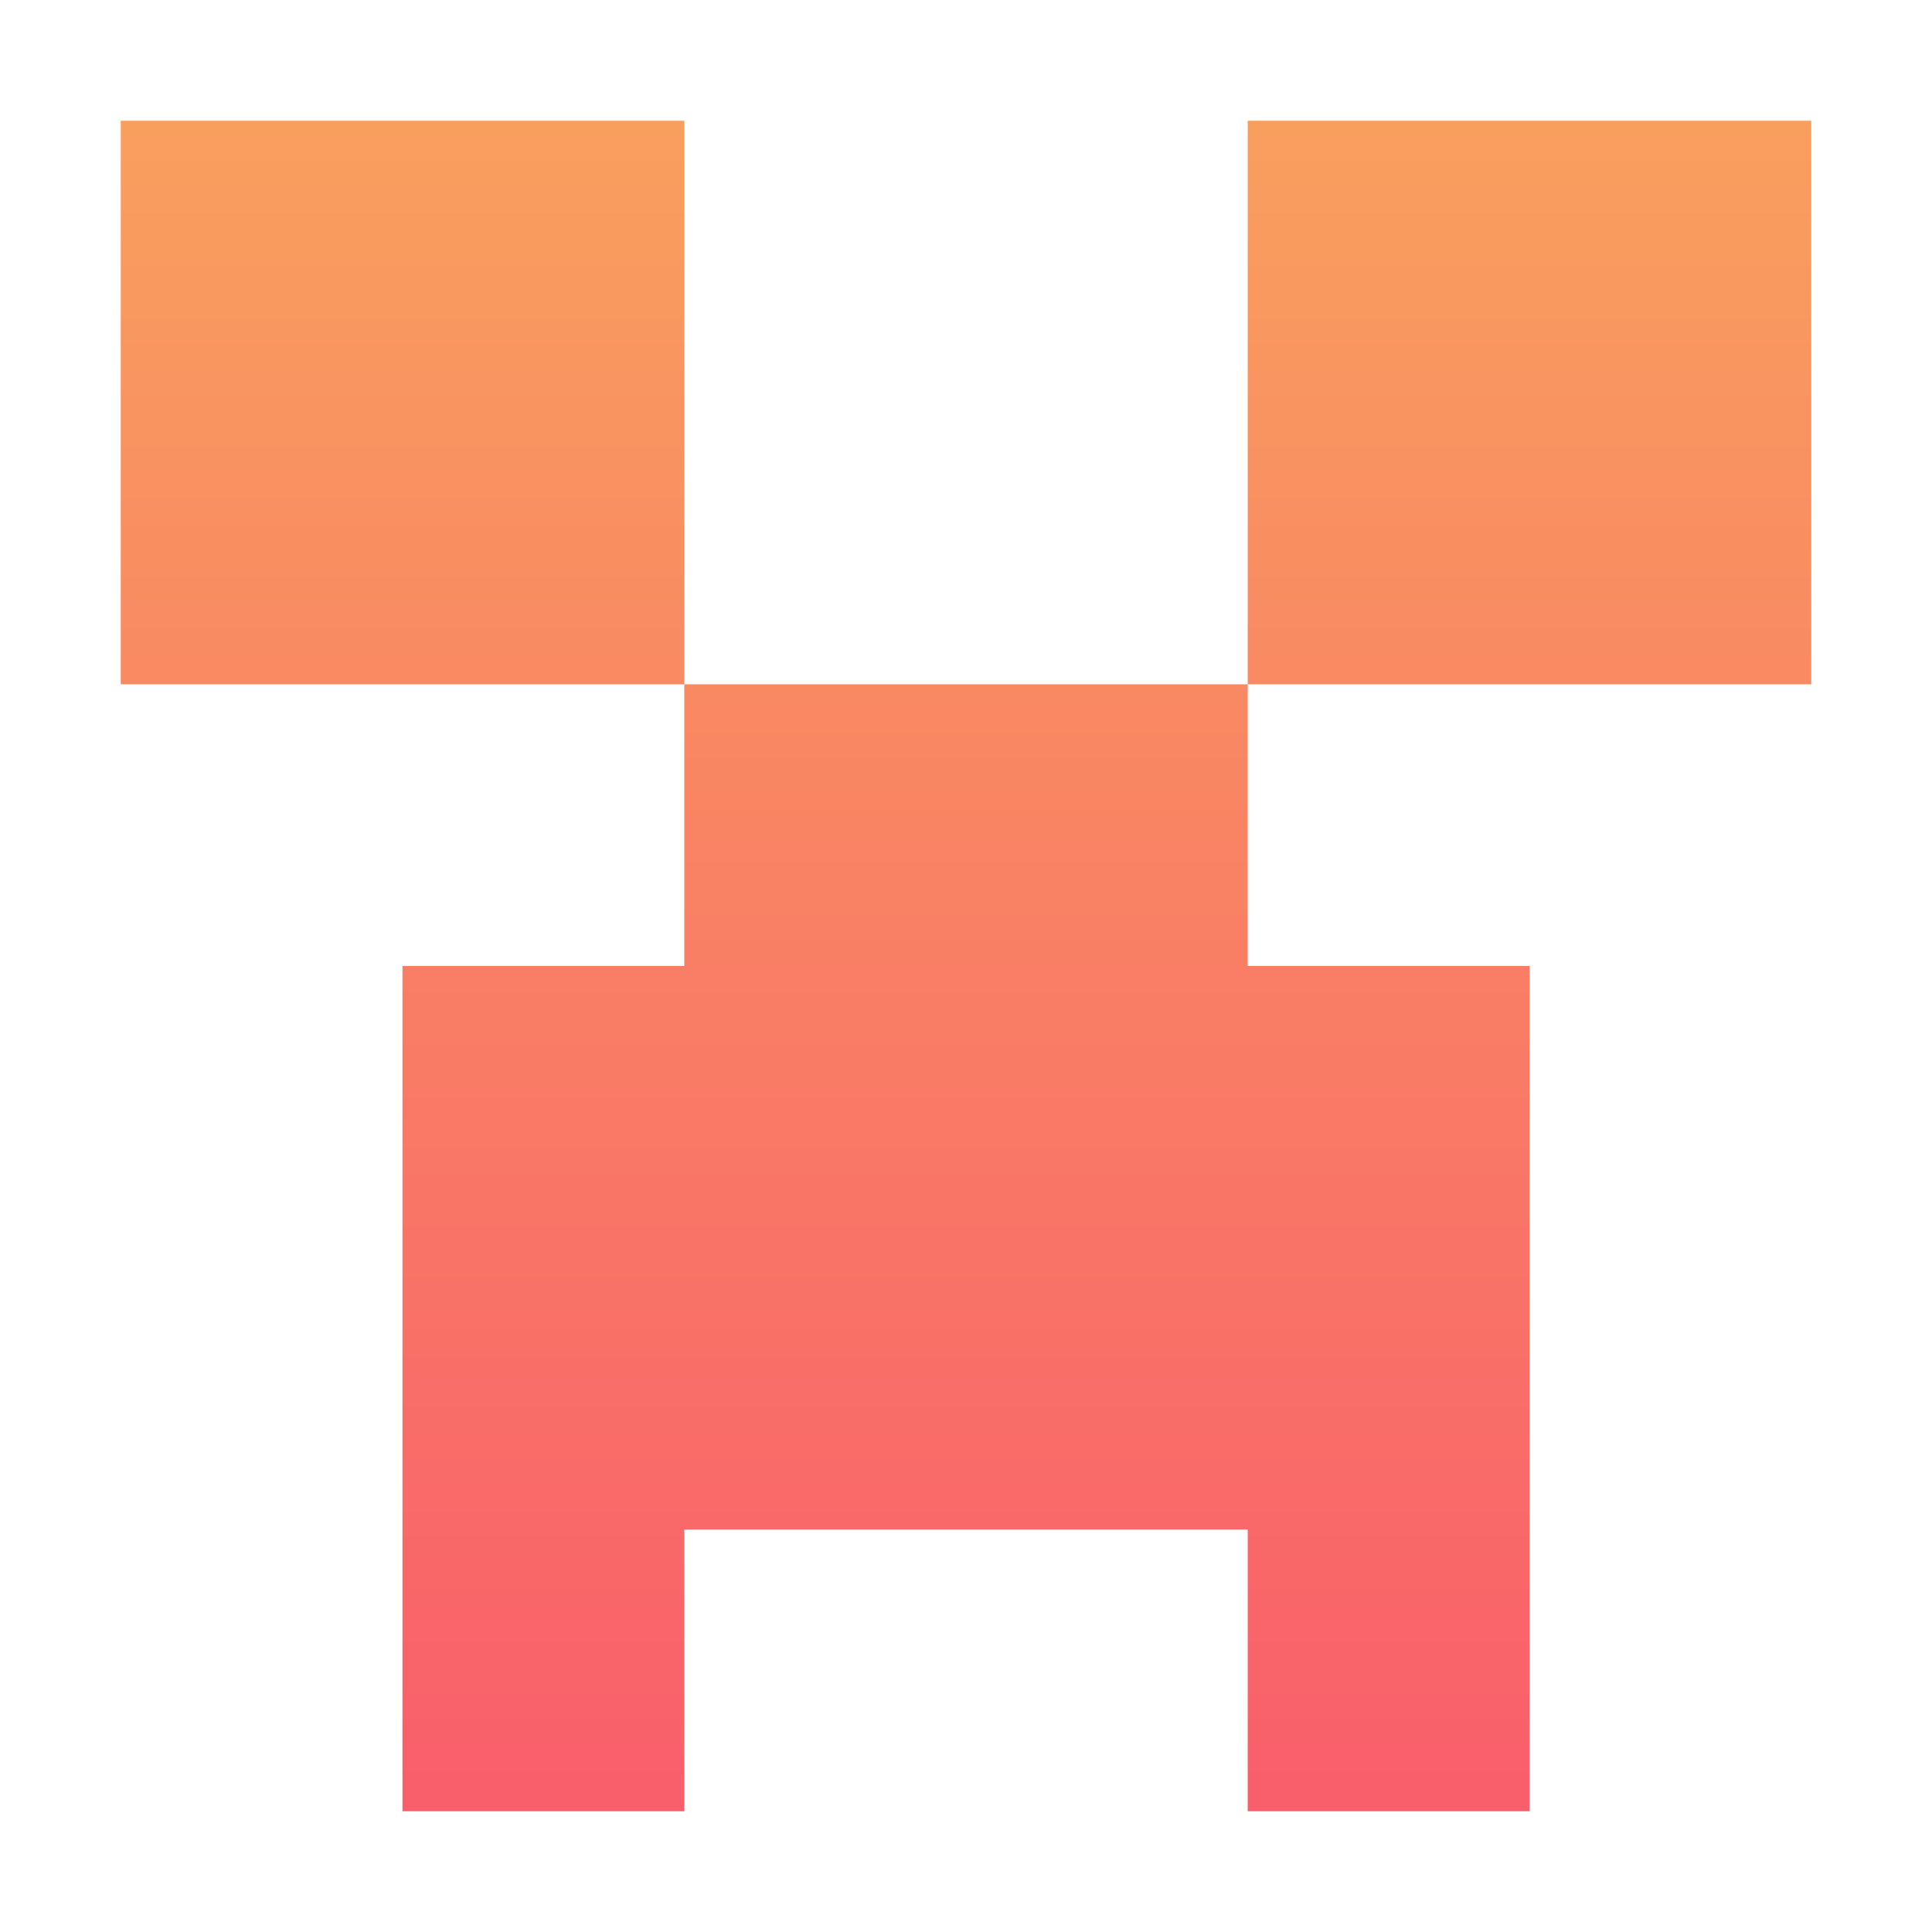<svg xmlns="http://www.w3.org/2000/svg" style="isolation:isolate" width="16" height="16" viewBox="0 0 16 16">
 <defs>
  <style id="current-color-scheme" type="text/css">
   .ColorScheme-Text { color:#5c616c; } .ColorScheme-Highlight { color:#5294e2; }
  </style>
  <linearGradient id="oomox" x1="0%" x2="0%" y1="0%" y2="100%">
   <stop offset="0%" style="stop-color:#f99f5e; stop-opacity:1"/>
   <stop offset="100%" style="stop-color:#f95e6b; stop-opacity:1"/>
  </linearGradient>
  <clipPath id="_clipPath_7pqCJ52qX9474uK5rVXQHdAZc9MmEwgL">
   <rect width="16" height="16"/>
  </clipPath>
 </defs>
 <g clip-path="url(#_clipPath_7pqCJ52qX9474uK5rVXQHdAZc9MmEwgL)">
  <rect style="fill:url(#oomox)" class="ColorScheme-Text" width="4.625" height="3.594" x="17.09" y="-.09" transform="matrix(1,0,0,1,0,0)"/>
  <path style="fill:url(#oomox)" class="ColorScheme-Text" d="M 1 1 L 1 5.667 L 5.667 5.667 L 5.667 1 M 10.333 5.667 L 5.667 5.667 L 5.667 8 L 3.333 8 L 3.333 15 L 5.667 15 L 5.667 12.667 L 10.333 12.667 L 10.333 15 L 12.667 15 L 12.667 8 L 10.333 8 L 10.333 5.667 L 15 5.667 L 15 1 L 10.333 1"/>
 </g>
</svg>
